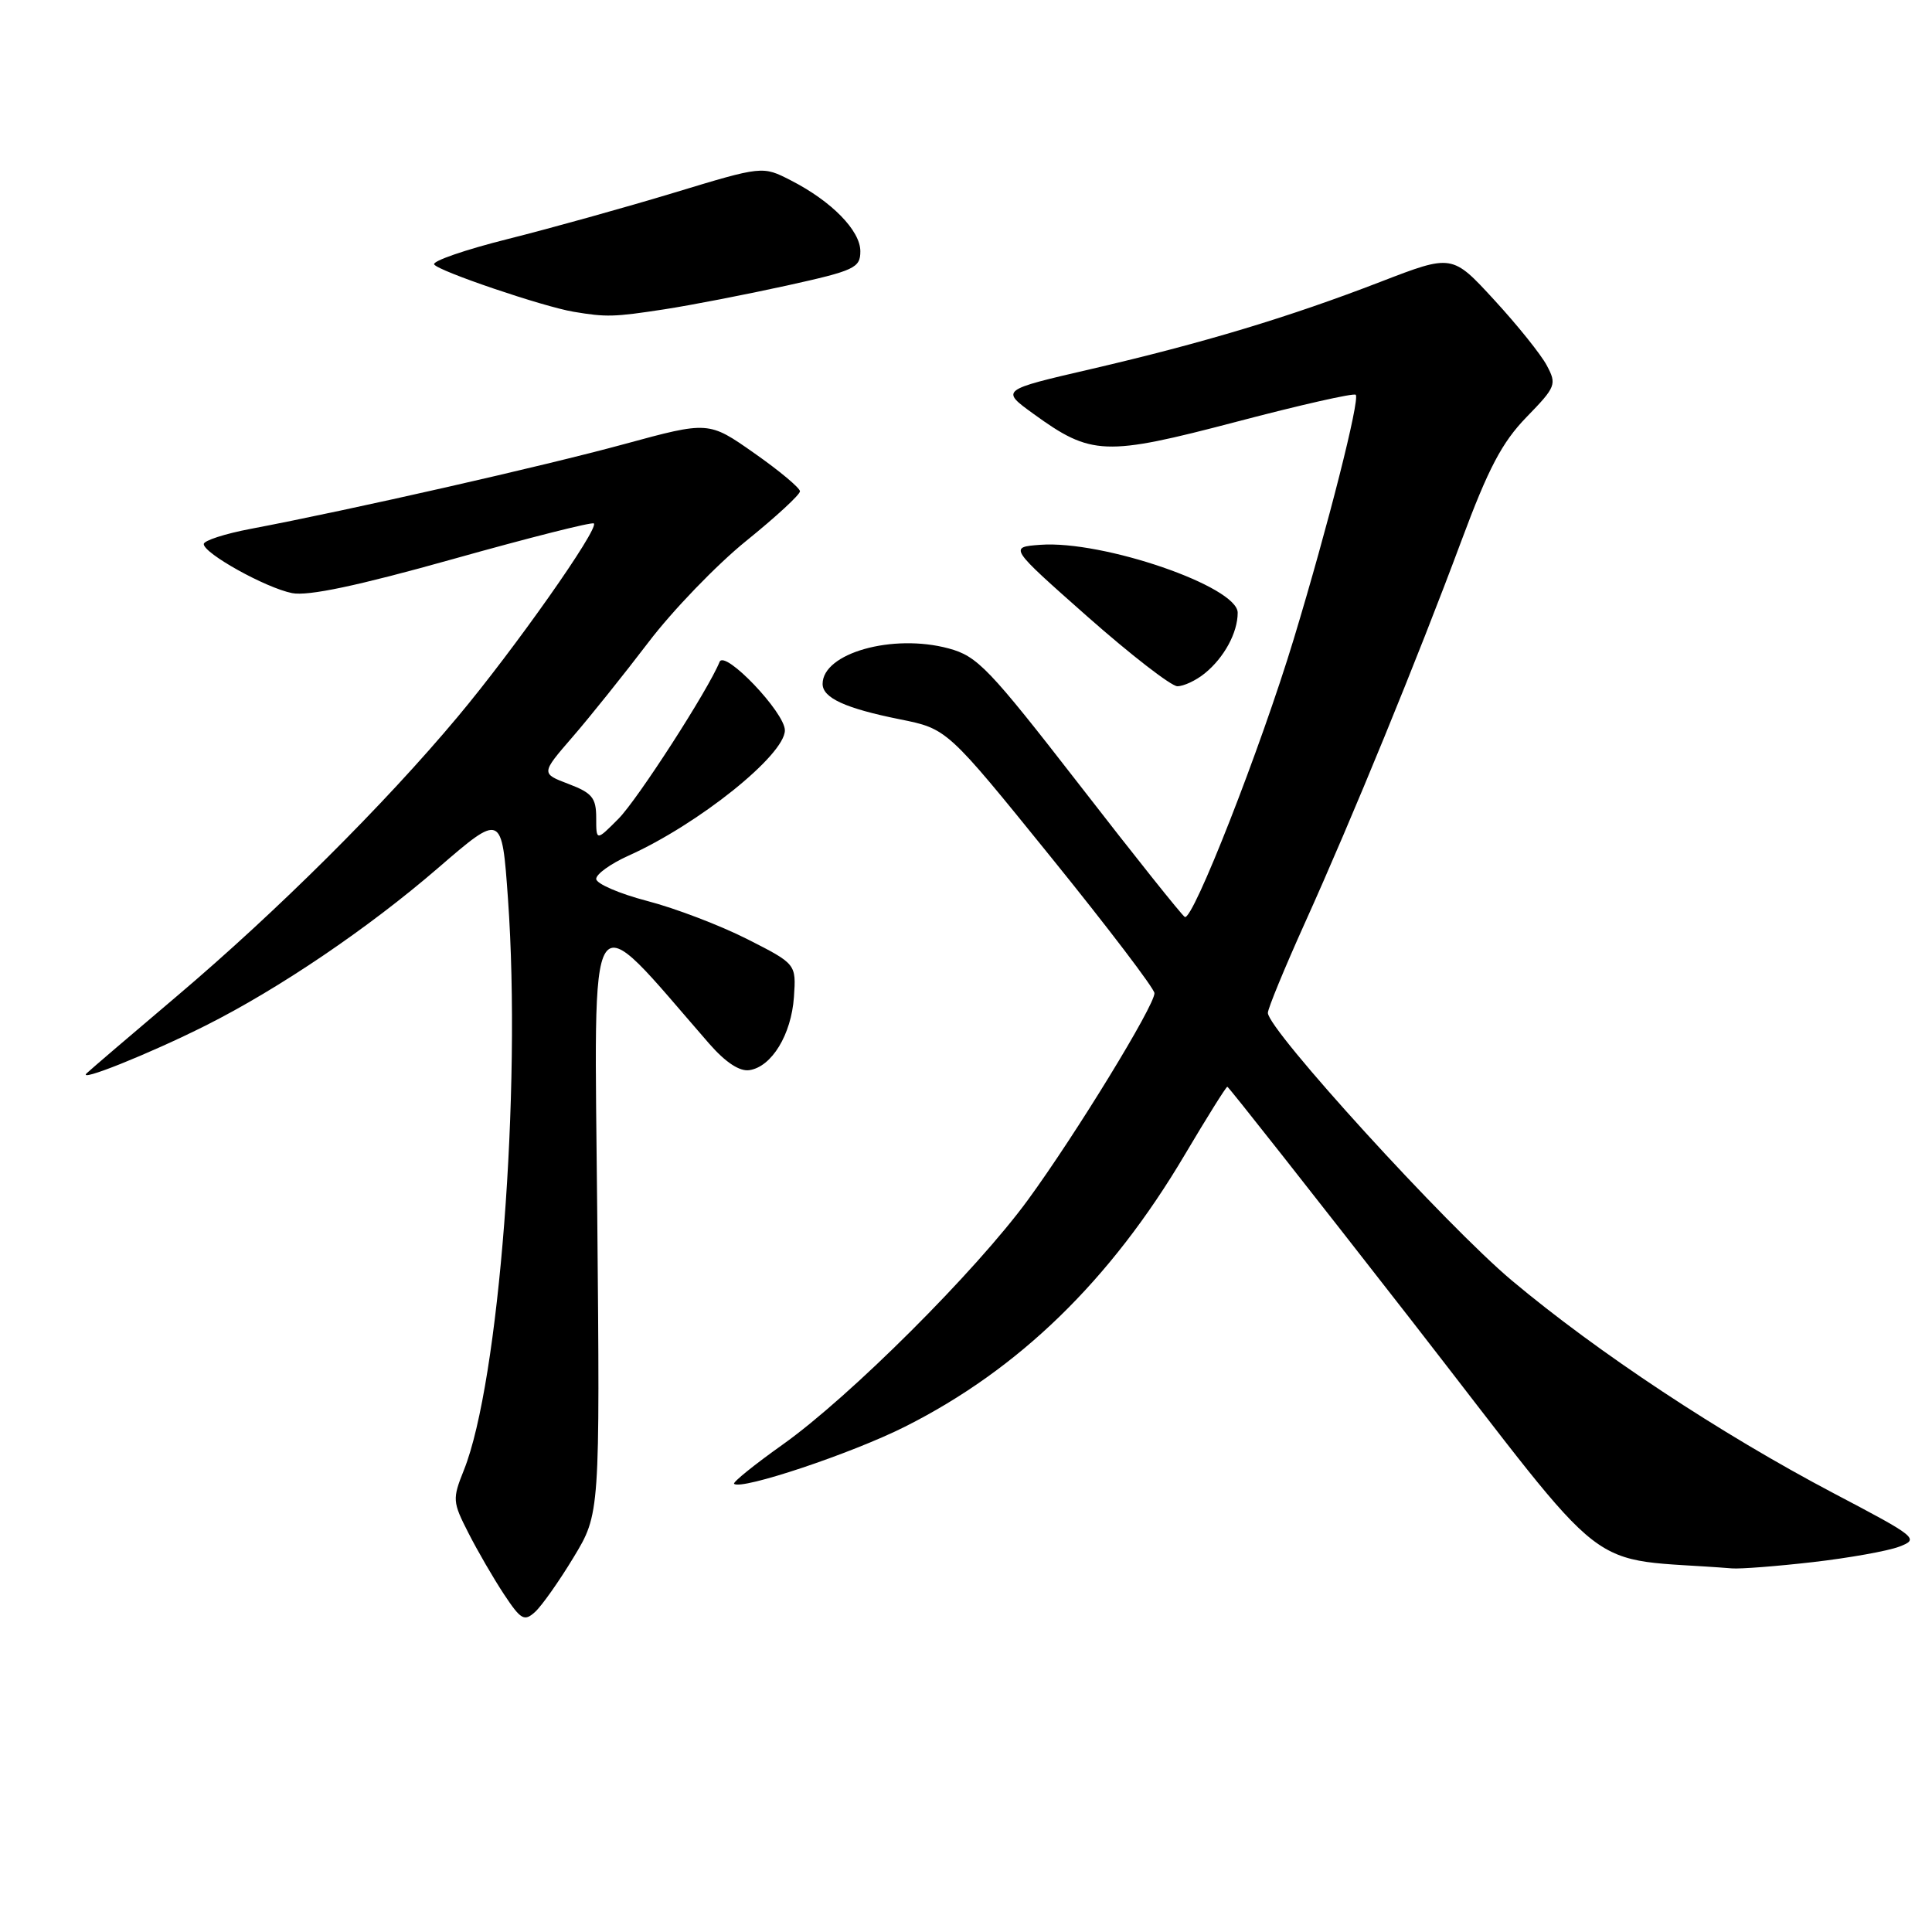 <?xml version="1.0" encoding="UTF-8" standalone="no"?>
<!DOCTYPE svg PUBLIC "-//W3C//DTD SVG 1.1//EN" "http://www.w3.org/Graphics/SVG/1.1/DTD/svg11.dtd" >
<svg xmlns="http://www.w3.org/2000/svg" xmlns:xlink="http://www.w3.org/1999/xlink" version="1.1" viewBox="0 0 256 256">
 <g >
 <path fill="currentColor"
d=" M 76.00 206.36 C 79.50 200.58 79.50 200.58 79.14 161.04 C 78.75 117.48 77.50 119.39 93.98 138.30 C 96.14 140.77 98.00 142.00 99.30 141.80 C 102.25 141.36 104.85 137.10 105.20 132.12 C 105.50 127.73 105.50 127.73 99.00 124.43 C 95.42 122.62 89.46 120.34 85.75 119.38 C 82.04 118.41 79.00 117.09 79.00 116.46 C 79.00 115.82 80.91 114.45 83.24 113.40 C 92.54 109.23 104.00 100.04 104.00 96.77 C 104.00 94.41 96.03 86.05 95.35 87.70 C 93.84 91.43 84.48 105.94 81.96 108.48 C 79.00 111.46 79.00 111.46 79.00 108.37 C 79.00 105.72 78.46 105.07 75.34 103.88 C 71.68 102.49 71.68 102.49 75.85 97.67 C 78.15 95.02 82.67 89.37 85.91 85.12 C 89.14 80.87 94.99 74.81 98.89 71.66 C 102.80 68.50 106.00 65.55 106.00 65.10 C 106.00 64.66 103.28 62.38 99.95 60.05 C 93.90 55.80 93.90 55.80 82.70 58.85 C 72.03 61.76 46.66 67.52 33.25 70.07 C 29.81 70.72 27.00 71.63 27.00 72.09 C 27.00 73.33 35.20 77.89 38.70 78.59 C 40.82 79.01 47.37 77.63 60.02 74.08 C 70.07 71.26 78.47 69.13 78.69 69.36 C 79.39 70.06 68.13 86.05 60.63 95.00 C 50.92 106.61 36.68 120.77 23.50 131.94 C 17.45 137.06 12.05 141.68 11.50 142.20 C 10.10 143.52 19.76 139.65 27.25 135.89 C 36.97 131.01 48.81 122.99 58.05 115.01 C 66.50 107.72 66.50 107.72 67.31 119.11 C 69.11 144.51 66.13 183.14 61.47 194.79 C 59.93 198.63 59.96 199.00 62.07 203.13 C 63.28 205.51 65.40 209.16 66.78 211.25 C 69.02 214.63 69.47 214.89 70.90 213.59 C 71.78 212.79 74.08 209.54 76.00 206.36 Z  M 240.20 206.99 C 244.98 206.44 250.14 205.52 251.66 204.94 C 254.34 203.92 254.05 203.69 242.96 197.86 C 227.94 189.95 211.71 179.22 200.31 169.66 C 191.65 162.39 168.00 136.44 168.00 134.21 C 168.00 133.64 170.20 128.30 172.89 122.33 C 179.19 108.38 187.85 87.22 193.62 71.72 C 197.22 62.04 199.02 58.62 202.26 55.28 C 206.18 51.25 206.30 50.93 204.95 48.41 C 204.18 46.96 201.04 43.05 197.98 39.73 C 192.42 33.68 192.42 33.68 182.96 37.33 C 170.79 42.03 159.47 45.44 144.54 48.91 C 132.58 51.68 132.58 51.68 136.93 54.83 C 144.60 60.39 146.40 60.46 163.78 55.90 C 172.25 53.67 179.39 52.05 179.64 52.31 C 180.23 52.89 175.96 69.73 171.43 84.67 C 167.05 99.12 158.03 122.14 156.99 121.50 C 156.57 121.24 150.30 113.38 143.06 104.03 C 131.03 88.53 129.52 86.95 125.70 85.92 C 118.29 83.92 109.00 86.54 109.00 90.62 C 109.00 92.48 112.02 93.86 119.23 95.31 C 125.50 96.57 125.50 96.57 139.22 113.53 C 146.77 122.86 152.96 130.99 152.97 131.60 C 153.01 133.22 142.53 150.34 136.20 159.00 C 129.29 168.45 112.60 185.10 103.70 191.42 C 99.97 194.07 97.07 196.41 97.27 196.61 C 98.17 197.50 112.85 192.60 119.92 189.04 C 135.00 181.46 147.14 169.66 156.99 153.01 C 159.93 148.05 162.46 144.00 162.63 144.00 C 162.79 144.00 173.76 157.93 187.01 174.94 C 214.44 210.21 209.27 206.21 229.50 207.82 C 230.60 207.91 235.41 207.54 240.20 206.99 Z  M 159.63 89.23 C 162.20 87.15 164.00 83.84 164.00 81.19 C 164.00 77.72 146.15 71.58 137.85 72.19 C 133.69 72.50 133.69 72.50 144.09 81.70 C 149.82 86.76 155.18 90.91 156.00 90.93 C 156.82 90.94 158.46 90.18 159.63 89.23 Z  M 88.00 40.99 C 91.58 40.44 98.89 39.02 104.25 37.84 C 113.26 35.85 114.00 35.50 114.00 33.29 C 114.00 30.55 110.18 26.65 104.77 23.89 C 101.04 21.98 101.04 21.98 89.33 25.53 C 82.89 27.48 72.99 30.24 67.33 31.66 C 61.66 33.08 57.25 34.60 57.53 35.04 C 58.07 35.92 71.98 40.64 76.00 41.31 C 80.34 42.04 81.35 42.01 88.00 40.99 Z "/>
</g>
</svg>